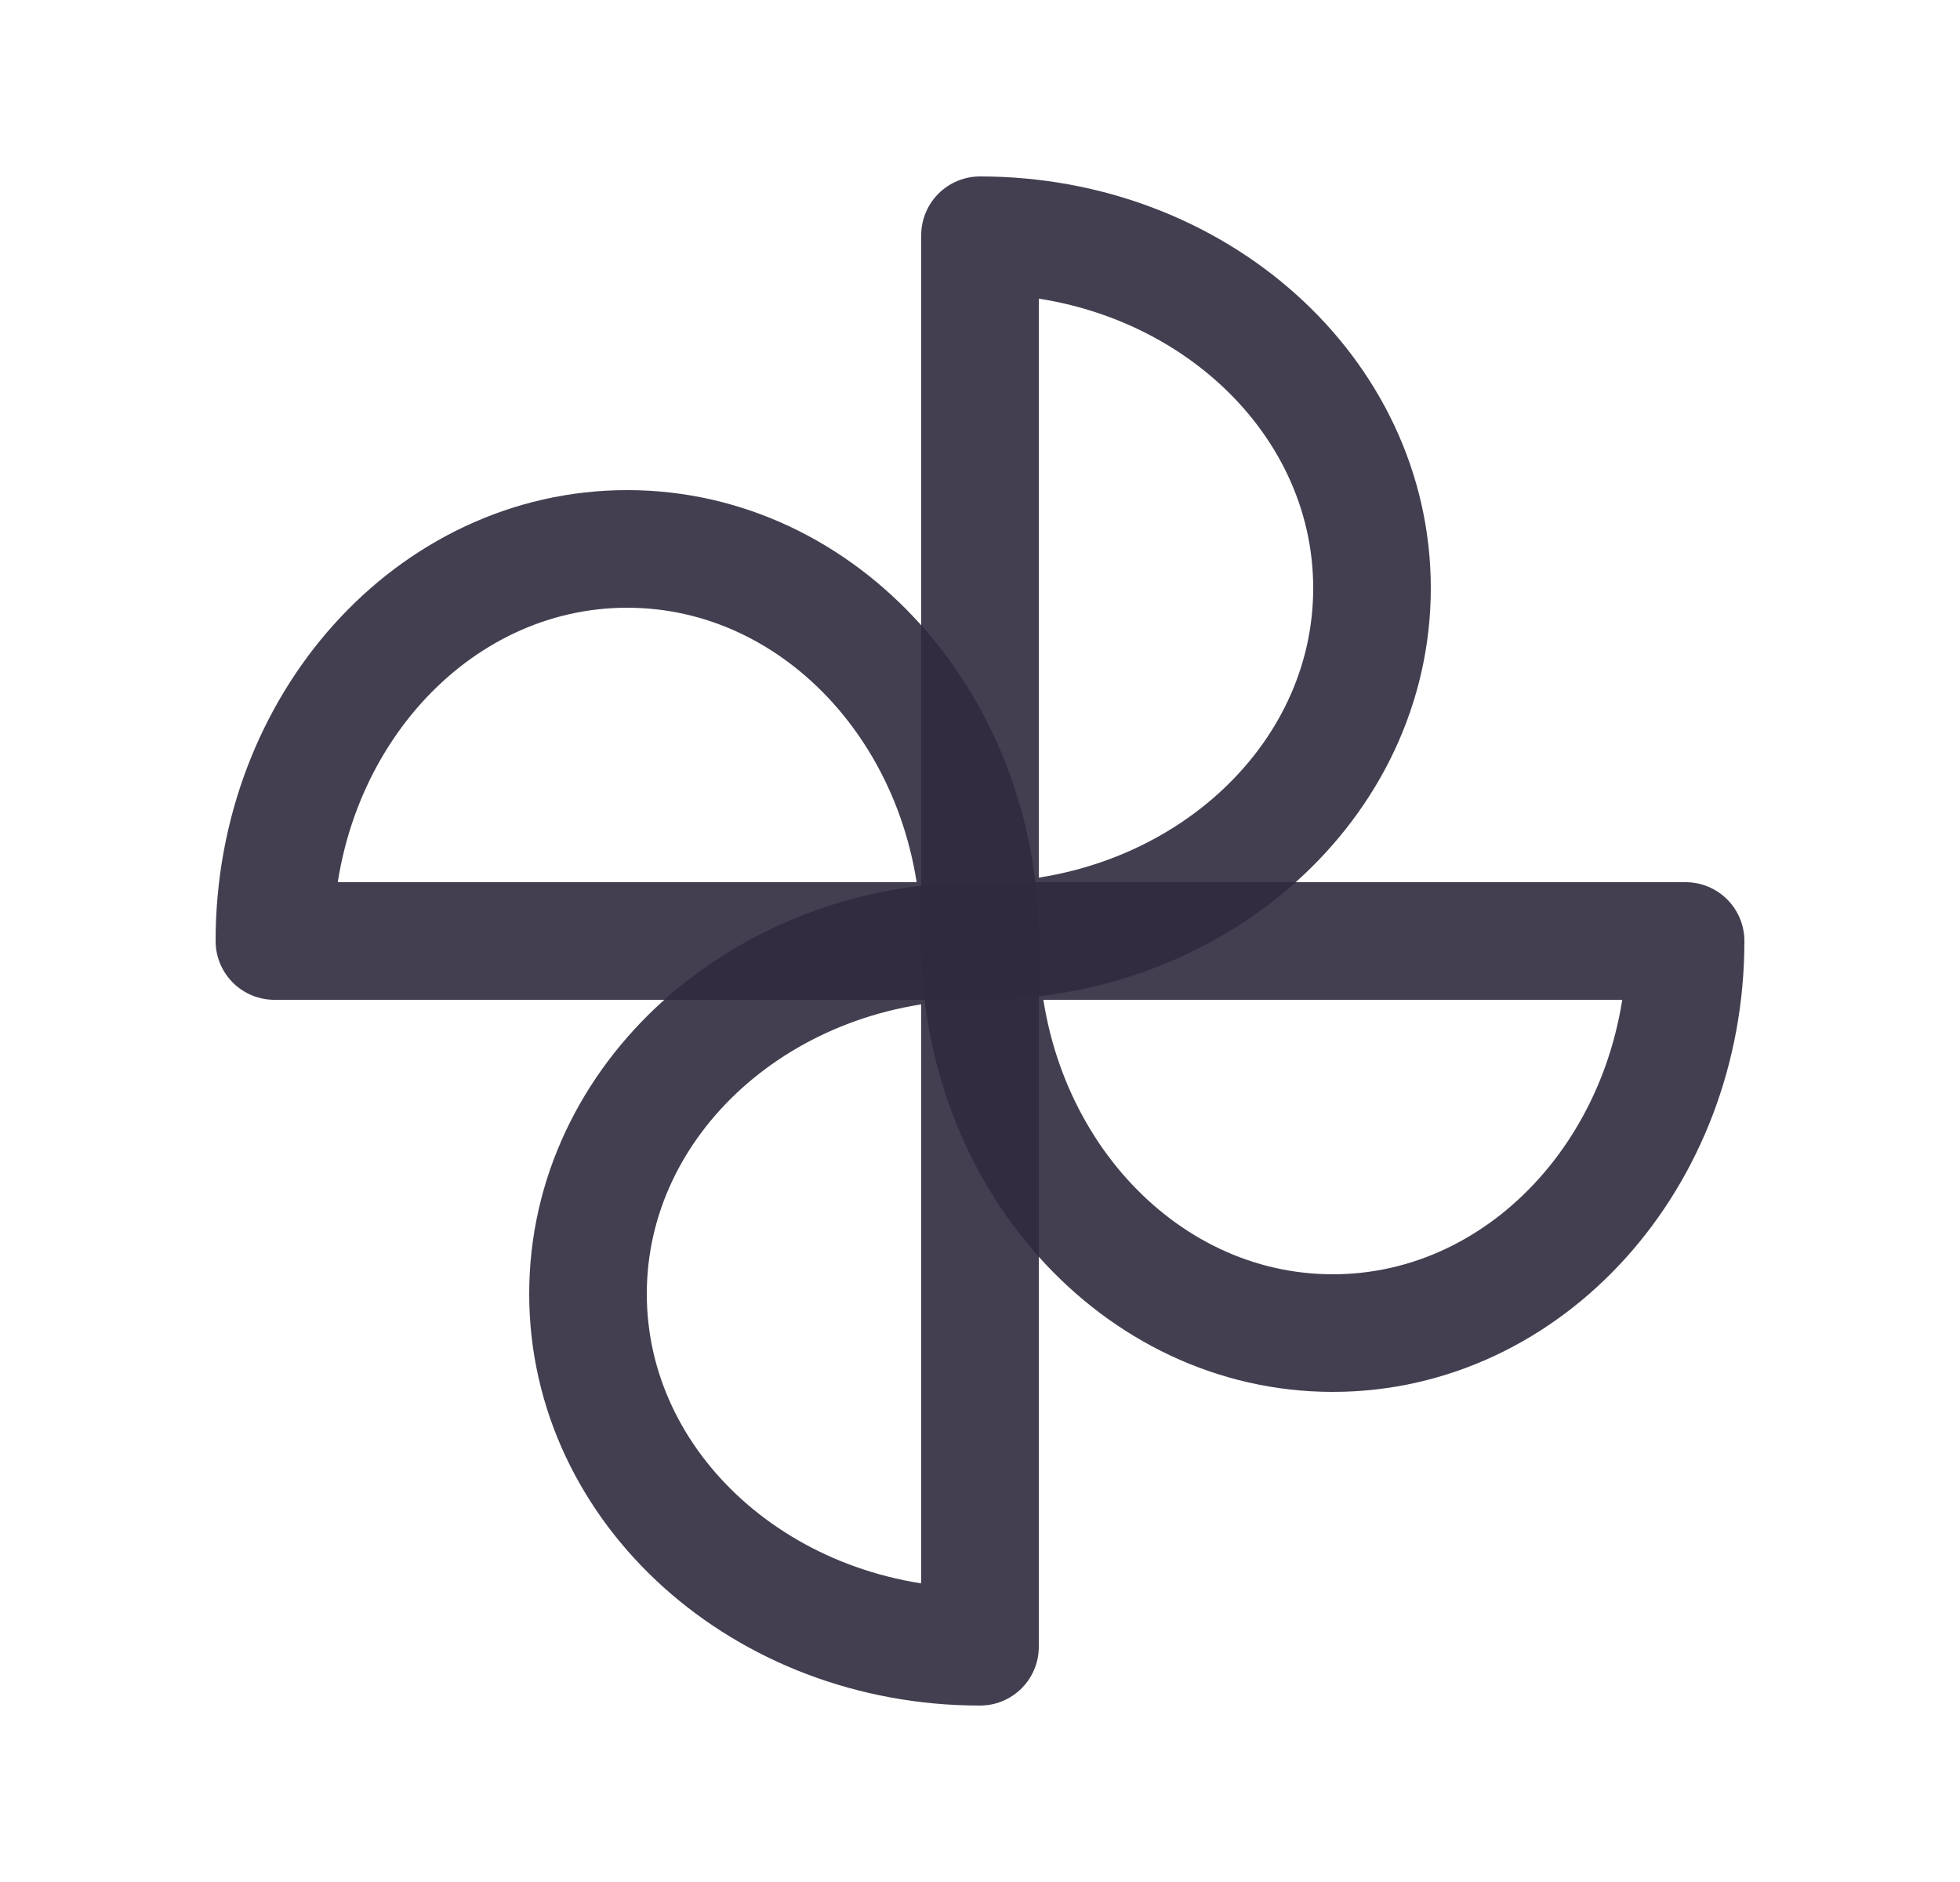 <svg width="25" height="24" viewBox="0 0 25 24" fill="none" xmlns="http://www.w3.org/2000/svg">
<path fill-rule="evenodd" clip-rule="evenodd" d="M12.5 12C15.26 12 17.5 9.99 17.5 7.5C17.5 5.01 15.26 3 12.5 3V12Z" stroke="#2F2B3D" stroke-opacity="0.9" stroke-width="1.5" stroke-linecap="round" stroke-linejoin="round"/>
<path fill-rule="evenodd" clip-rule="evenodd" d="M12.5 12C12.5 14.76 14.51 17 17 17C19.49 17 21.5 14.76 21.5 12H12.5Z" stroke="#2F2B3D" stroke-opacity="0.9" stroke-width="1.5" stroke-linecap="round" stroke-linejoin="round"/>
<path fill-rule="evenodd" clip-rule="evenodd" d="M12.5 12C9.74 12 7.5 14.01 7.5 16.5C7.5 18.99 9.74 21 12.5 21V12Z" stroke="#2F2B3D" stroke-opacity="0.9" stroke-width="1.5" stroke-linecap="round" stroke-linejoin="round"/>
<path fill-rule="evenodd" clip-rule="evenodd" d="M12.5 12C12.5 9.24 10.49 7 8 7C5.51 7 3.5 9.24 3.5 12H12.5Z" stroke="#2F2B3D" stroke-opacity="0.9" stroke-width="1.5" stroke-linecap="round" stroke-linejoin="round"/>
</svg>
